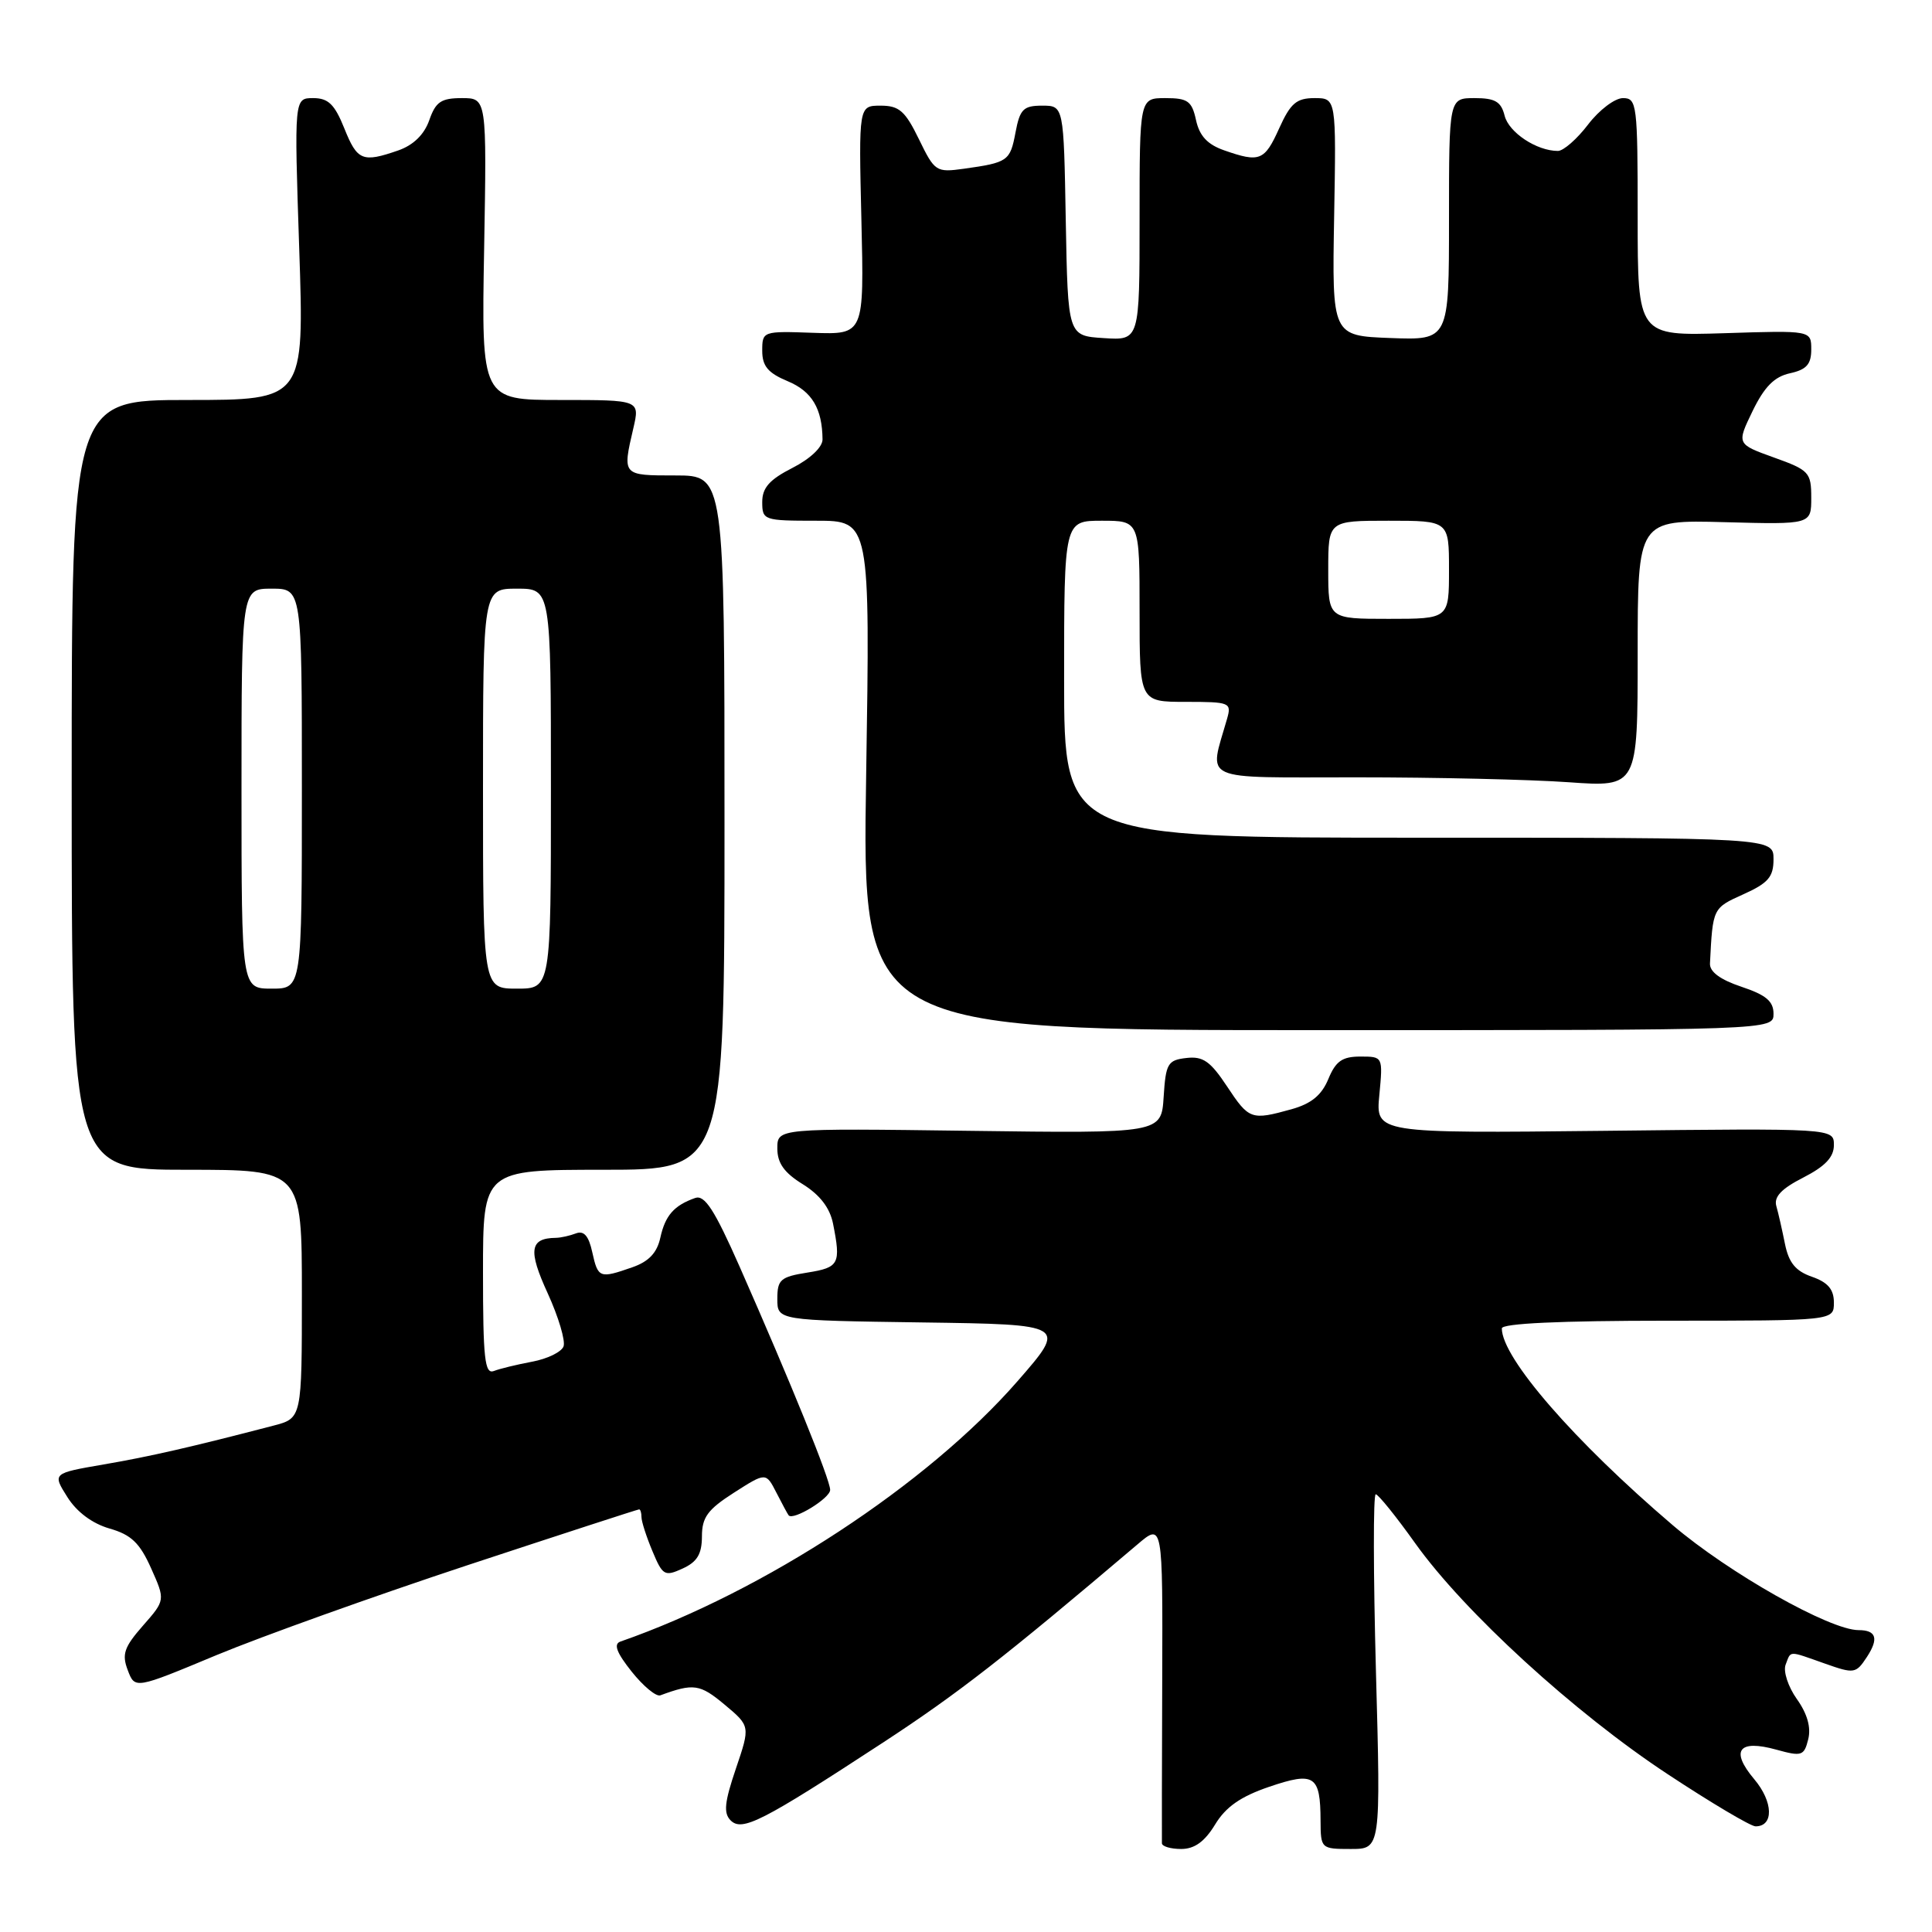 <?xml version="1.0" encoding="UTF-8" standalone="no"?>
<!DOCTYPE svg PUBLIC "-//W3C//DTD SVG 1.1//EN" "http://www.w3.org/Graphics/SVG/1.1/DTD/svg11.dtd" >
<svg xmlns="http://www.w3.org/2000/svg" xmlns:xlink="http://www.w3.org/1999/xlink" version="1.1" viewBox="0 0 256 256">
 <g >
 <path fill="currentColor"
d=" M 161.00 241.77 C 162.42 239.42 164.39 238.05 168.17 236.76 C 174.17 234.72 174.96 235.24 174.98 241.25 C 175.00 244.95 175.05 245.00 178.98 245.00 C 182.96 245.00 182.96 245.00 182.32 221.50 C 181.97 208.57 181.95 198.00 182.29 198.00 C 182.62 198.00 184.98 200.92 187.53 204.50 C 194.03 213.60 208.62 226.95 220.98 235.09 C 226.74 238.89 231.98 242.00 232.62 242.00 C 235.06 242.00 234.97 238.75 232.45 235.76 C 229.24 231.95 230.36 230.45 235.38 231.84 C 238.74 232.77 239.05 232.67 239.60 230.46 C 239.99 228.89 239.48 227.08 238.09 225.13 C 236.94 223.51 236.27 221.47 236.60 220.59 C 237.34 218.68 236.87 218.69 241.80 220.43 C 245.70 221.81 245.92 221.77 247.38 219.55 C 248.97 217.12 248.62 216.00 246.27 216.00 C 242.47 216.00 229.10 208.45 221.64 202.09 C 208.59 190.96 199.00 179.92 199.00 176.02 C 199.00 175.36 206.71 175.00 221.00 175.00 C 243.00 175.00 243.00 175.00 243.00 172.60 C 243.00 170.85 242.21 169.92 240.10 169.18 C 237.93 168.43 237.03 167.33 236.52 164.84 C 236.15 163.00 235.64 160.73 235.37 159.80 C 235.03 158.58 236.06 157.50 238.95 156.03 C 241.85 154.54 243.00 153.33 243.00 151.73 C 243.00 149.50 243.00 149.50 212.64 149.84 C 182.28 150.17 182.28 150.17 182.77 145.09 C 183.25 140.00 183.25 140.00 180.25 140.00 C 177.85 140.00 176.99 140.61 176.01 142.98 C 175.12 145.13 173.74 146.25 171.13 146.98 C 165.79 148.46 165.51 148.37 162.58 143.94 C 160.38 140.62 159.40 139.93 157.20 140.19 C 154.73 140.47 154.47 140.92 154.19 145.34 C 153.88 150.18 153.88 150.18 128.44 149.84 C 103.00 149.50 103.00 149.50 103.00 152.17 C 103.00 154.12 103.91 155.40 106.38 156.92 C 108.63 158.32 109.96 160.04 110.38 162.13 C 111.44 167.47 111.20 167.95 107.00 168.62 C 103.42 169.19 103.00 169.55 103.00 172.11 C 103.00 174.96 103.00 174.96 122.19 175.23 C 141.38 175.50 141.38 175.50 134.84 183.00 C 122.88 196.71 101.30 210.86 82.20 217.52 C 81.27 217.85 81.71 219.00 83.70 221.50 C 85.24 223.43 86.95 224.85 87.50 224.64 C 91.90 223.02 92.74 223.14 96.00 225.86 C 99.42 228.72 99.42 228.72 97.51 234.35 C 96.00 238.80 95.85 240.25 96.81 241.21 C 98.33 242.73 100.96 241.39 116.94 230.94 C 126.94 224.40 133.00 219.68 150.71 204.65 C 154.07 201.79 154.07 201.79 154.00 222.65 C 153.96 234.12 153.94 243.84 153.96 244.25 C 153.98 244.66 155.13 245.00 156.51 245.00 C 158.28 245.00 159.62 244.03 161.00 241.77 Z  M 61.94 207.40 C 74.28 203.33 84.51 200.00 84.69 200.00 C 84.86 200.00 85.00 200.46 85.00 201.03 C 85.00 201.60 85.65 203.63 86.45 205.53 C 87.80 208.77 88.07 208.93 90.45 207.84 C 92.38 206.96 93.00 205.93 93.01 203.59 C 93.01 201.05 93.77 200.02 97.25 197.79 C 101.49 195.08 101.49 195.08 102.88 197.79 C 103.64 199.28 104.37 200.63 104.50 200.79 C 105.11 201.52 110.00 198.53 110.00 197.42 C 110.00 196.06 104.78 183.21 98.00 167.83 C 94.67 160.29 93.37 158.29 92.11 158.74 C 89.31 159.73 88.15 161.05 87.50 163.99 C 87.06 166.01 85.97 167.16 83.79 167.92 C 79.44 169.44 79.24 169.36 78.48 165.93 C 78.01 163.76 77.37 163.03 76.32 163.43 C 75.51 163.74 74.31 164.01 73.67 164.02 C 70.19 164.06 69.95 165.65 72.57 171.36 C 74.01 174.51 74.95 177.68 74.67 178.41 C 74.39 179.15 72.52 180.06 70.51 180.43 C 68.50 180.81 66.21 181.36 65.43 181.67 C 64.23 182.12 64.00 179.99 64.00 168.61 C 64.00 155.00 64.00 155.00 80.00 155.00 C 96.00 155.00 96.00 155.00 96.00 109.00 C 96.00 63.00 96.00 63.00 89.50 63.00 C 82.43 63.00 82.46 63.03 83.92 56.75 C 84.79 53.00 84.79 53.00 74.29 53.00 C 63.79 53.00 63.79 53.00 64.15 33.00 C 64.50 13.00 64.50 13.00 61.20 13.00 C 58.45 13.00 57.73 13.49 56.88 15.93 C 56.21 17.83 54.78 19.23 52.78 19.93 C 48.03 21.58 47.34 21.30 45.62 17.00 C 44.34 13.82 43.50 13.00 41.50 13.00 C 38.98 13.00 38.98 13.00 39.65 33.00 C 40.32 53.00 40.32 53.00 24.91 53.00 C 9.50 53.00 9.50 53.00 9.50 104.00 C 9.50 155.00 9.50 155.00 24.75 155.00 C 40.00 155.00 40.00 155.00 40.00 171.46 C 40.00 187.92 40.00 187.92 36.25 188.90 C 25.35 191.74 19.86 193.00 13.72 194.05 C 6.94 195.22 6.94 195.22 8.92 198.36 C 10.17 200.35 12.23 201.88 14.52 202.54 C 17.39 203.36 18.52 204.45 20.02 207.80 C 21.91 212.03 21.91 212.03 18.94 215.41 C 16.45 218.25 16.12 219.20 16.93 221.31 C 17.88 223.82 17.88 223.82 28.69 219.31 C 34.64 216.84 49.60 211.48 61.94 207.40 Z  M 235.00 134.33 C 235.00 132.67 234.01 131.84 230.75 130.75 C 227.94 129.81 226.53 128.77 226.58 127.67 C 226.95 120.30 226.94 120.33 231.00 118.50 C 234.31 117.01 235.00 116.20 235.00 113.85 C 235.00 111.00 235.00 111.00 188.00 111.00 C 141.00 111.00 141.00 111.00 141.00 90.00 C 141.00 69.00 141.00 69.00 146.00 69.00 C 151.00 69.00 151.00 69.00 151.00 81.00 C 151.00 93.00 151.00 93.00 157.12 93.00 C 162.98 93.00 163.21 93.09 162.59 95.25 C 160.19 103.68 158.68 103.00 179.72 103.00 C 190.16 103.00 202.81 103.29 207.85 103.65 C 217.00 104.30 217.00 104.30 217.00 86.59 C 217.00 68.88 217.00 68.88 228.50 69.19 C 240.00 69.50 240.00 69.50 240.00 65.95 C 240.00 62.60 239.72 62.29 235.05 60.62 C 230.11 58.84 230.11 58.84 232.23 54.46 C 233.79 51.25 235.11 49.91 237.18 49.46 C 239.37 48.98 240.00 48.27 240.00 46.31 C 240.00 43.78 240.00 43.78 228.50 44.15 C 217.00 44.51 217.00 44.51 217.00 28.76 C 217.00 13.80 216.90 13.00 215.05 13.00 C 213.98 13.00 211.90 14.57 210.43 16.50 C 208.96 18.43 207.16 20.00 206.43 20.00 C 203.62 20.00 199.93 17.56 199.37 15.33 C 198.90 13.46 198.11 13.00 195.39 13.00 C 192.00 13.00 192.00 13.00 192.00 29.04 C 192.00 45.08 192.00 45.08 184.25 44.79 C 176.50 44.50 176.50 44.50 176.78 28.75 C 177.06 13.00 177.06 13.00 174.18 13.00 C 171.79 13.00 171.00 13.68 169.50 17.00 C 167.56 21.31 166.92 21.57 162.21 19.92 C 160.00 19.15 158.94 18.02 158.48 15.92 C 157.93 13.39 157.39 13.00 154.42 13.00 C 151.00 13.00 151.00 13.00 151.00 29.05 C 151.00 45.11 151.00 45.11 146.25 44.80 C 141.50 44.50 141.50 44.50 141.22 29.25 C 140.95 14.00 140.95 14.00 138.09 14.00 C 135.60 14.00 135.14 14.47 134.56 17.55 C 133.85 21.34 133.56 21.54 127.71 22.36 C 124.04 22.87 123.85 22.74 121.76 18.44 C 119.94 14.70 119.14 14.00 116.69 14.00 C 113.78 14.00 113.78 14.00 114.14 29.16 C 114.50 44.33 114.50 44.33 107.75 44.10 C 101.07 43.86 101.00 43.89 101.00 46.48 C 101.00 48.51 101.76 49.42 104.37 50.51 C 107.59 51.85 108.95 54.14 108.99 58.23 C 108.99 59.25 107.36 60.80 105.00 62.00 C 101.96 63.55 101.00 64.63 101.00 66.52 C 101.00 68.93 101.21 69.00 108.15 69.00 C 115.30 69.00 115.30 69.00 114.77 102.75 C 114.23 136.50 114.23 136.50 174.62 136.50 C 235.00 136.50 235.00 136.50 235.00 134.33 Z  M 32.00 104.50 C 32.00 78.00 32.00 78.00 36.00 78.00 C 40.00 78.00 40.00 78.00 40.00 104.50 C 40.00 131.00 40.00 131.00 36.00 131.00 C 32.00 131.00 32.00 131.00 32.00 104.50 Z  M 64.00 104.50 C 64.00 78.00 64.00 78.00 68.50 78.00 C 73.00 78.00 73.00 78.00 73.00 104.50 C 73.00 131.00 73.00 131.00 68.50 131.00 C 64.00 131.00 64.00 131.00 64.00 104.50 Z  M 176.00 75.50 C 176.00 69.00 176.00 69.00 184.00 69.00 C 192.00 69.00 192.00 69.00 192.00 75.50 C 192.00 82.00 192.00 82.00 184.00 82.00 C 176.00 82.00 176.00 82.00 176.00 75.50 Z "/>
</g>
</svg>